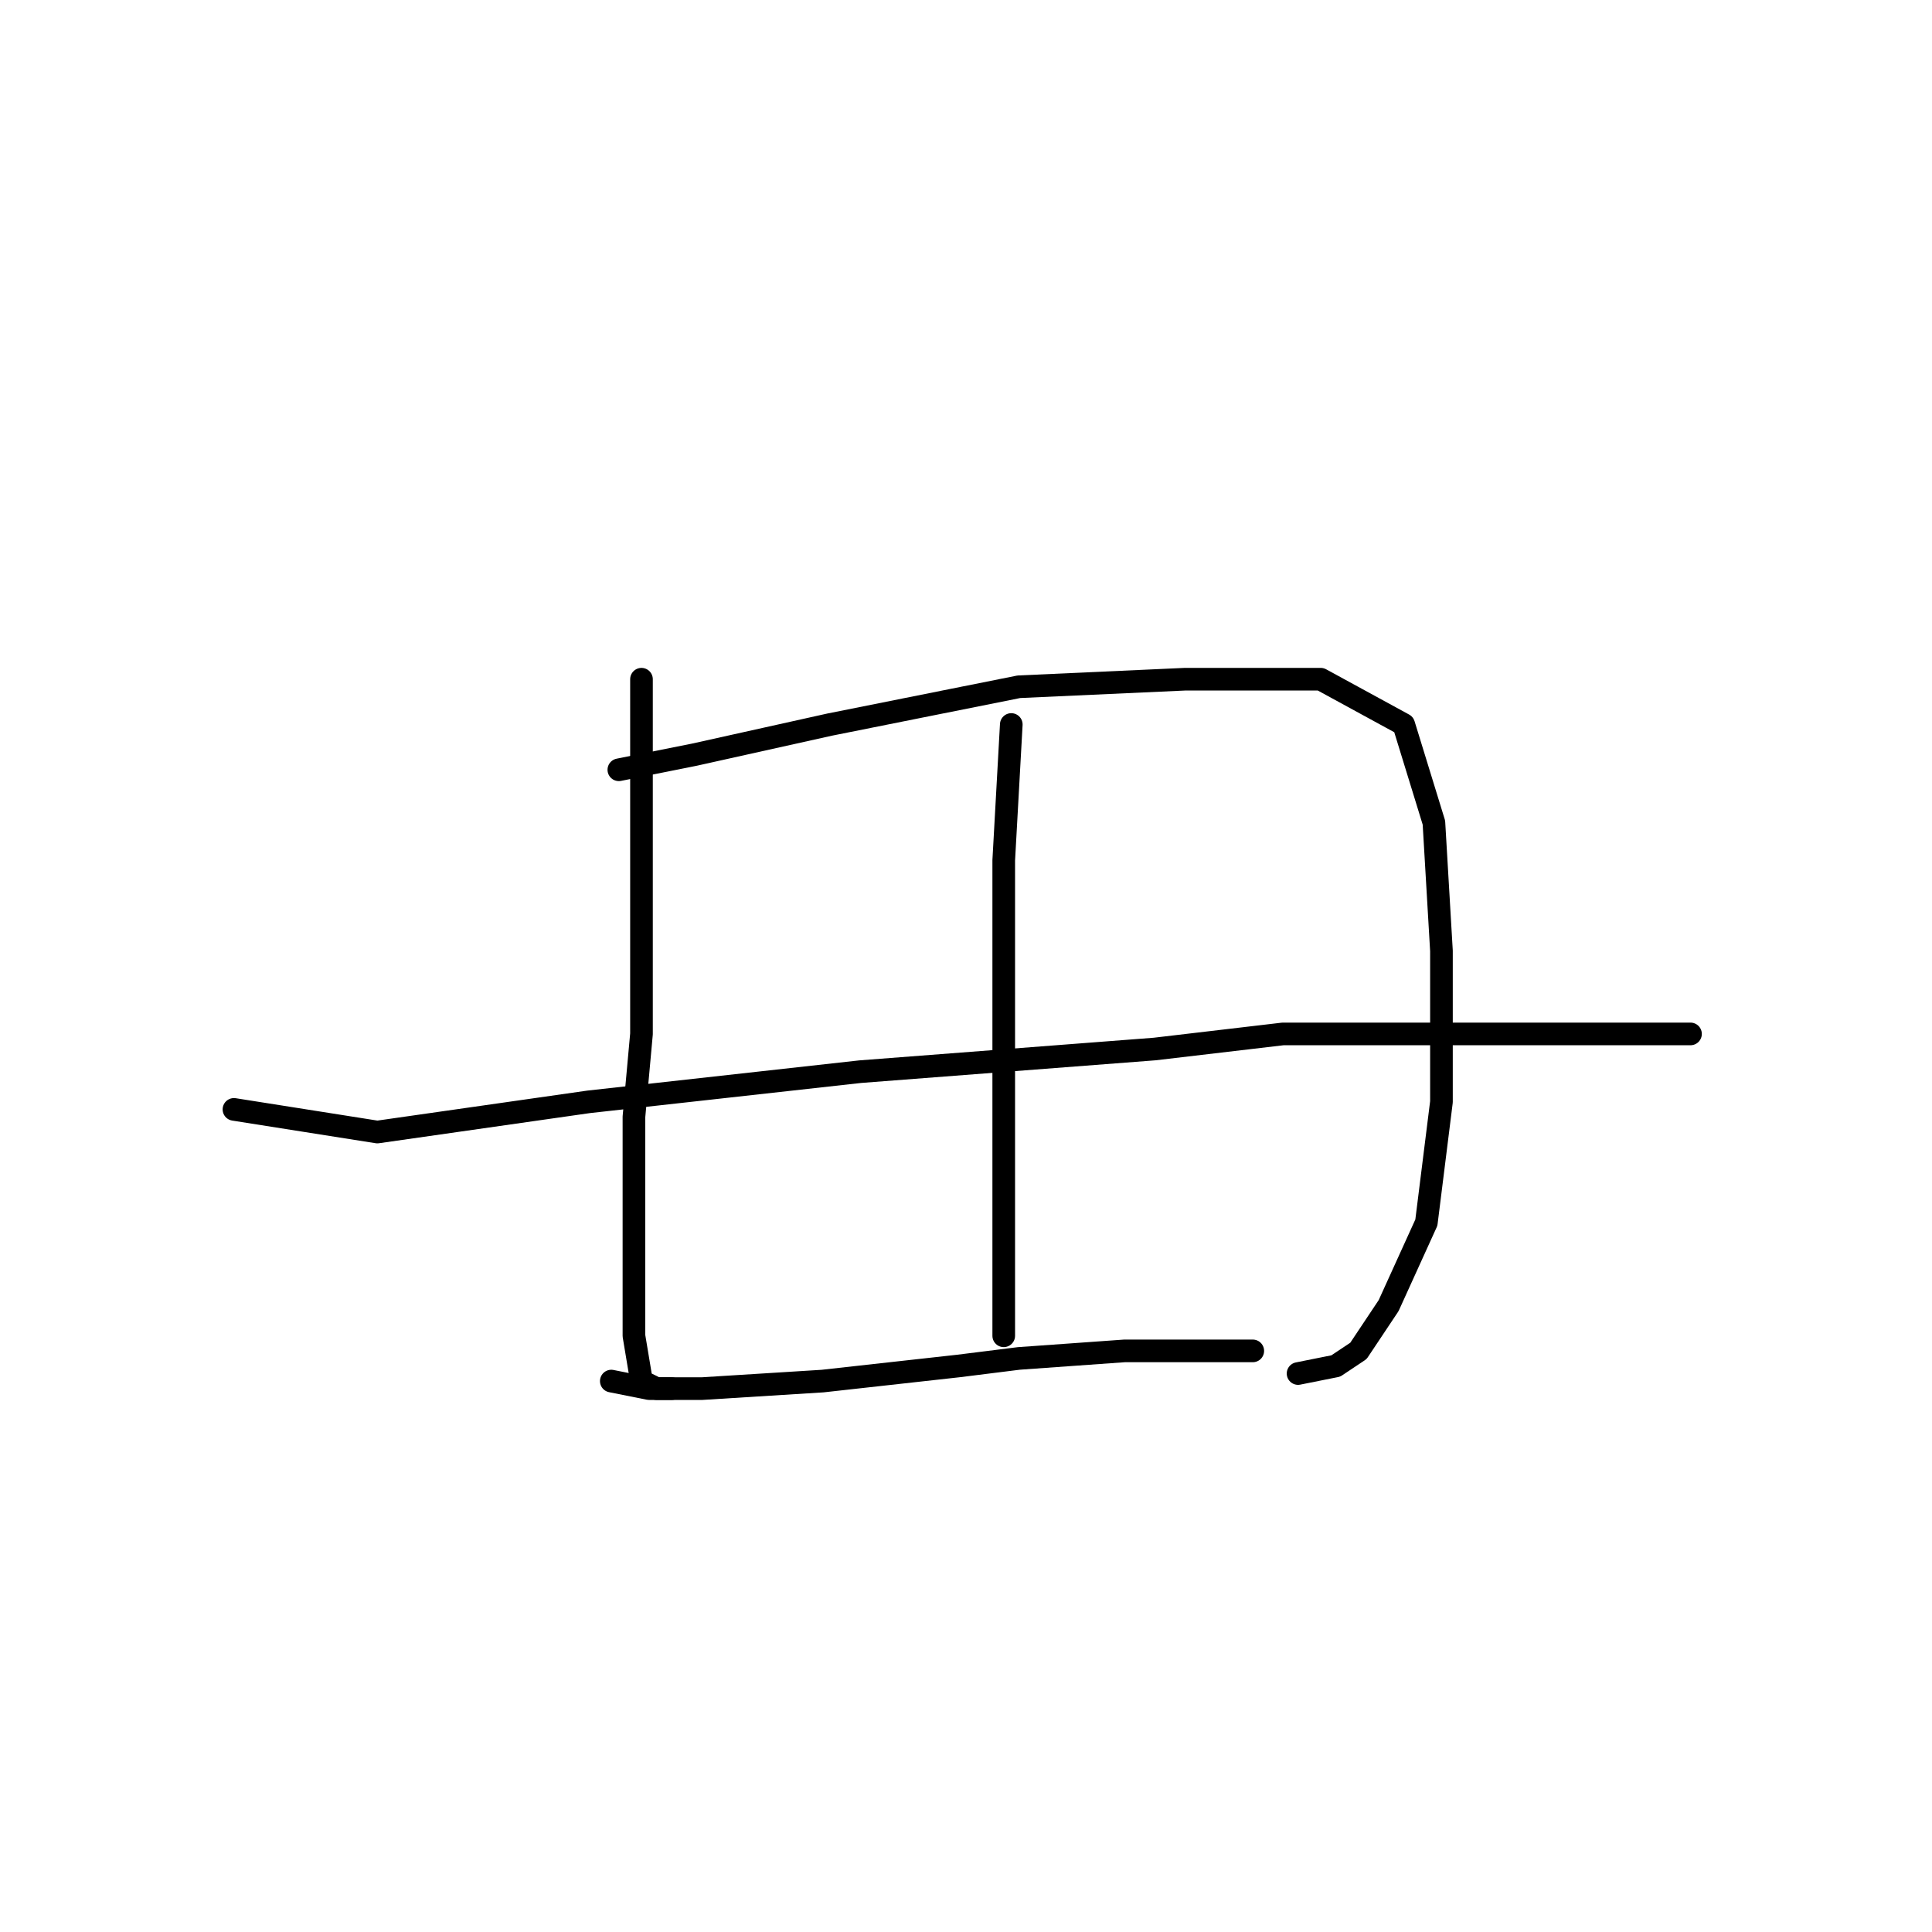 <?xml version="1.0" standalone="no"?>
    <svg width="256" height="256" xmlns="http://www.w3.org/2000/svg" version="1.1">
    <polyline stroke="black" stroke-width="3" stroke-linecap="round" fill="transparent" stroke-linejoin="round" points="85 90 85 109 85 117 85 137 84 148 84 166 84 177 85 183 87 184 89 184 89 184 " />
        <polyline stroke="black" stroke-width="3" stroke-linecap="round" fill="transparent" stroke-linejoin="round" points="82 102 92 100 110 96 135 91 157 90 175 90 186 96 190 109 191 126 191 146 189 162 184 173 180 179 177 181 172 182 172 182 " />
        <polyline stroke="black" stroke-width="3" stroke-linecap="round" fill="transparent" stroke-linejoin="round" points="134 96 133 114 133 131 133 149 133 163 133 173 133 177 133 177 " />
        <polyline stroke="black" stroke-width="3" stroke-linecap="round" fill="transparent" stroke-linejoin="round" points="31 147 50 150 78 146 114 142 153 139 170 137 197 137 214 137 223 137 224 137 220 137 220 137 " />
        <polyline stroke="black" stroke-width="3" stroke-linecap="round" fill="transparent" stroke-linejoin="round" points="81 183 86 184 93 184 109 183 127 181 135 180 149 179 159 179 166 179 166 179 " />
        </svg>